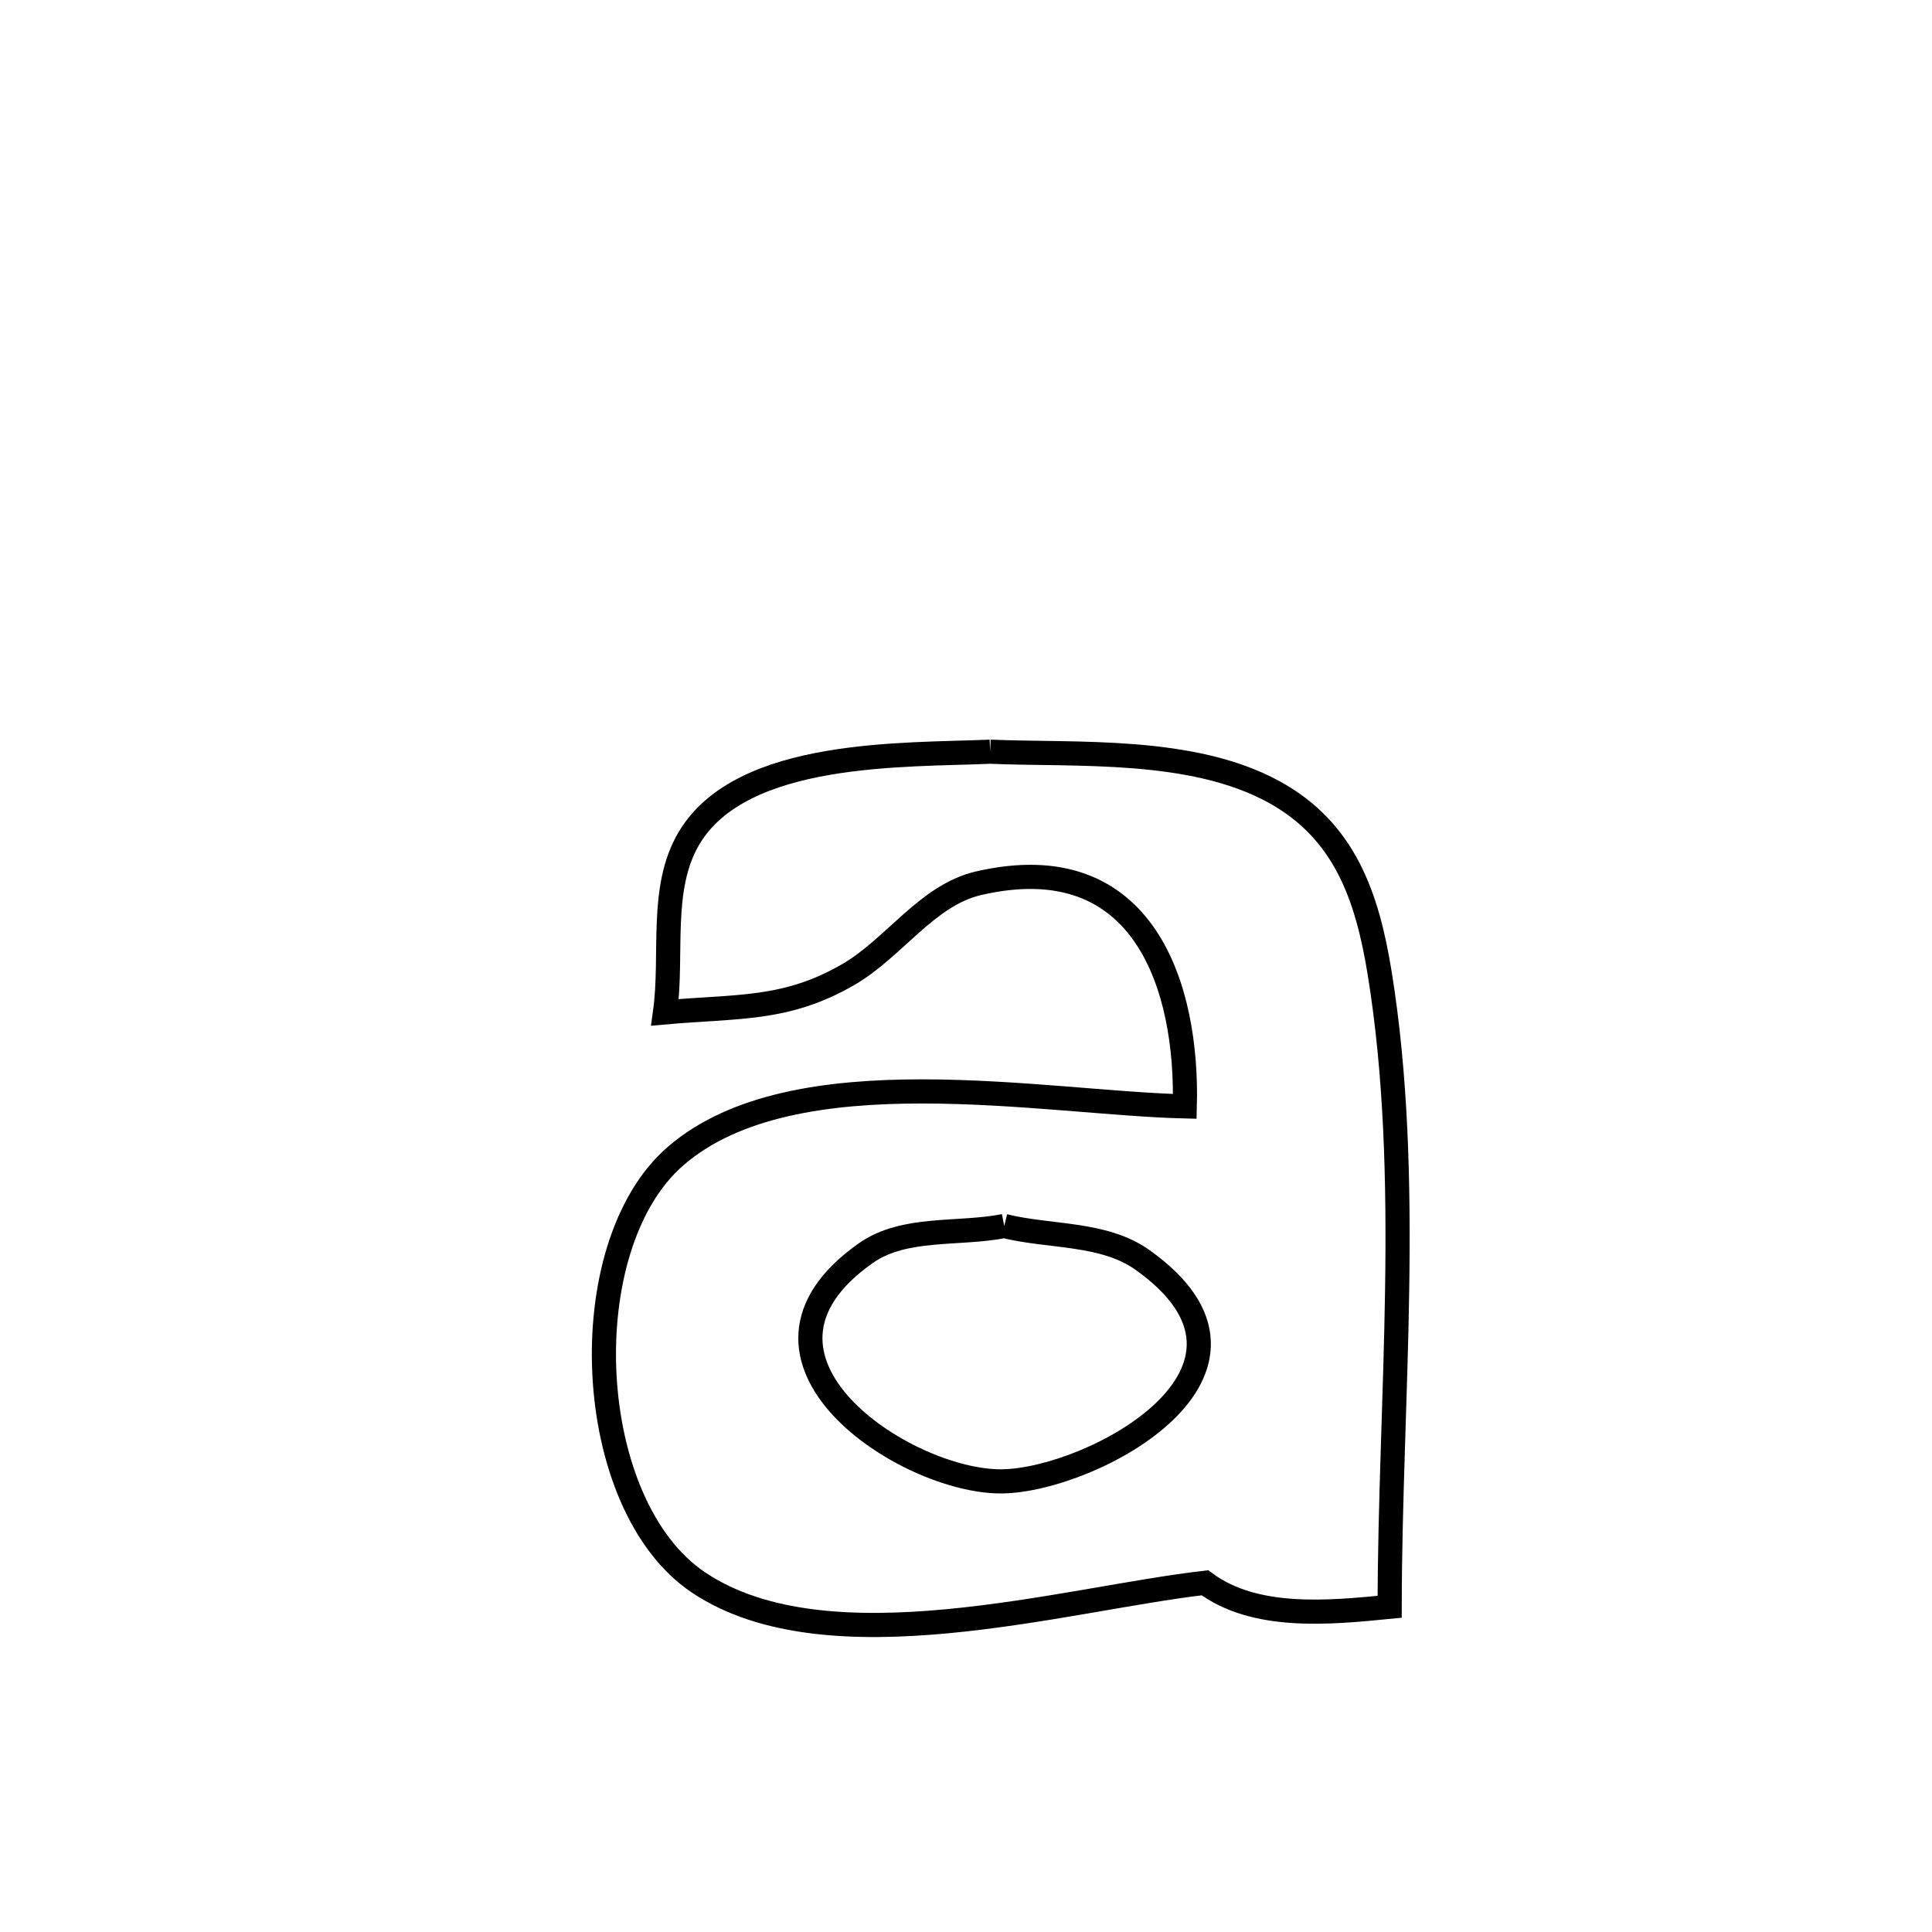 <svg xmlns="http://www.w3.org/2000/svg" viewBox="0.0 0.0 24.0 24.0" height="200px" width="200px"><path fill="none" stroke="black" stroke-width=".3" stroke-opacity="1.0"  filling="0" d="M12.3 9.338 L12.3 9.338 C13.369 9.383 14.803 9.277 15.825 9.837 C16.71 10.321 16.985 11.146 17.138 12.084 C17.344 13.353 17.376 14.681 17.356 16.013 C17.336 17.345 17.264 18.679 17.263 19.96 L17.263 19.96 C16.496 20.036 15.588 20.122 14.968 19.662 L14.968 19.662 C13.226 19.862 10.289 20.735 8.68 19.66 C7.234 18.694 7.096 15.479 8.395 14.359 C9.871 13.085 12.969 13.702 14.718 13.744 L14.718 13.744 C14.757 12.293 14.232 10.492 12.156 10.972 C11.514 11.121 11.108 11.776 10.538 12.106 C9.761 12.557 9.151 12.495 8.261 12.576 L8.261 12.576 C8.361 11.854 8.188 11.037 8.56 10.411 C9.215 9.309 11.243 9.384 12.3 9.338 L12.3 9.338"></path>
<path fill="none" stroke="black" stroke-width=".3" stroke-opacity="1.0"  filling="0" d="M12.475 15.23 L12.475 15.23 C13.046 15.37 13.709 15.309 14.189 15.649 C16.124 17.02 13.57 18.39 12.445 18.402 C11.25 18.415 8.899 16.871 10.757 15.566 C11.235 15.231 11.903 15.342 12.475 15.23 L12.475 15.23"></path></svg>